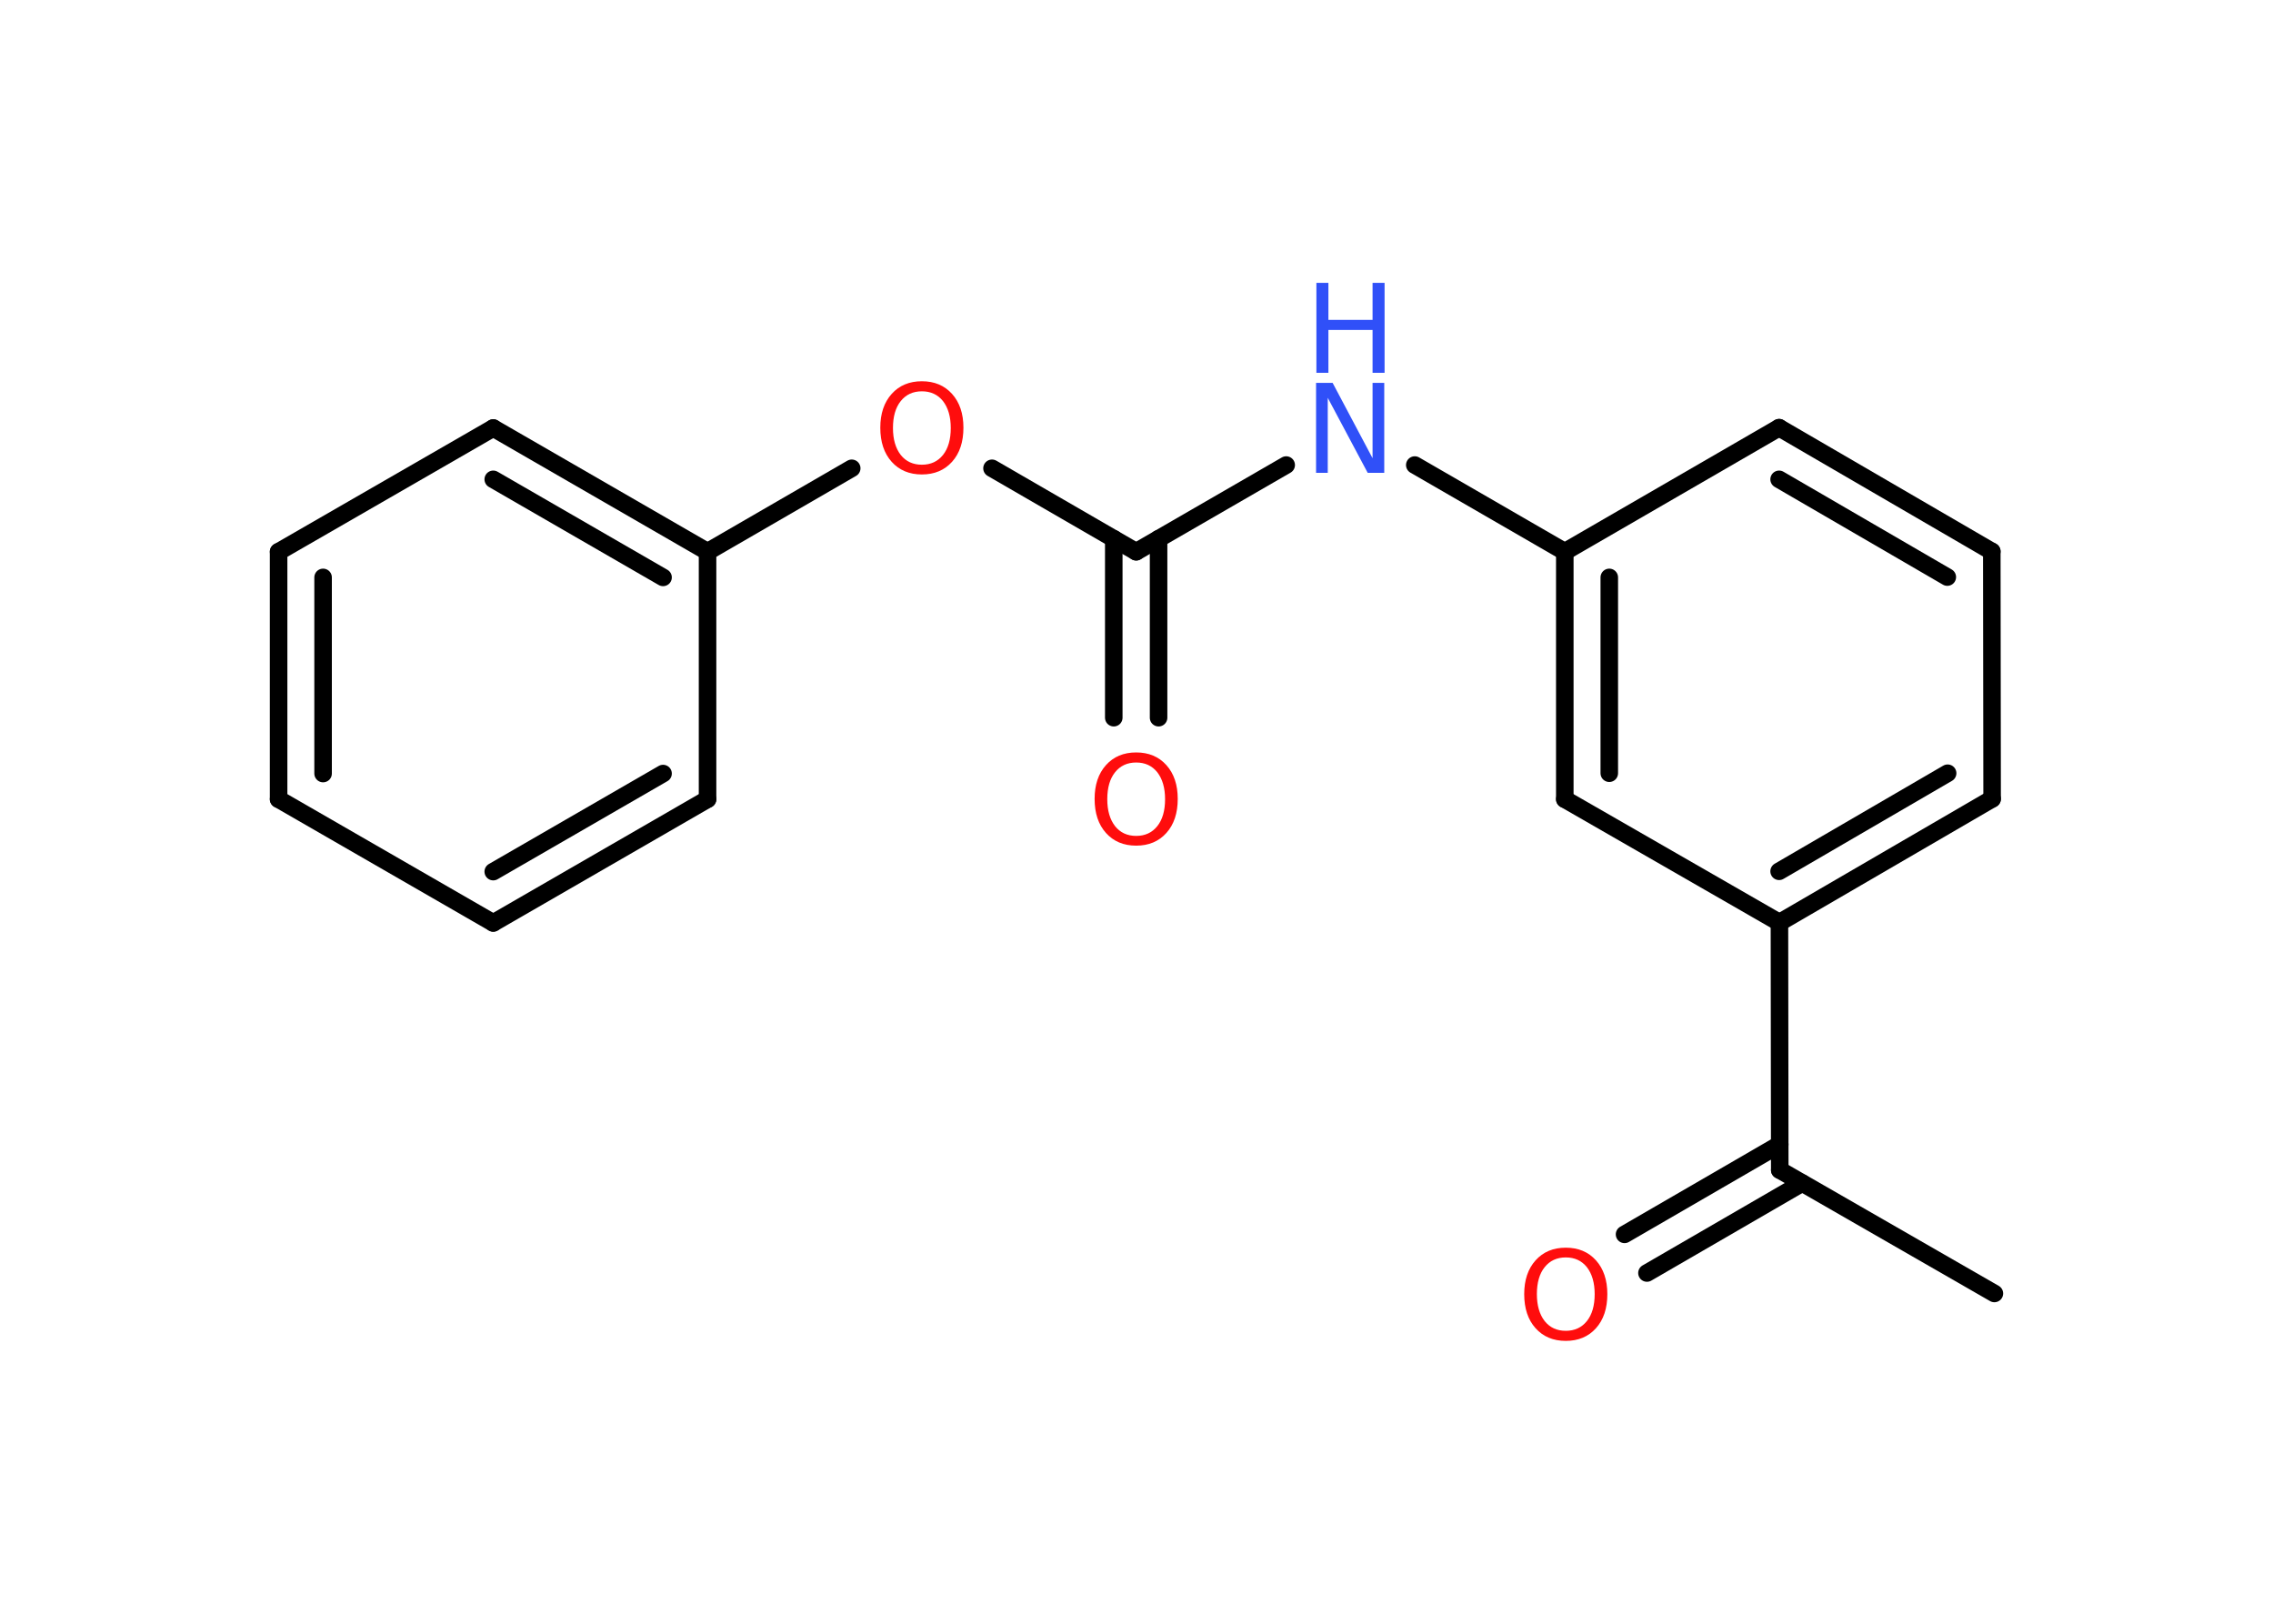 <?xml version='1.0' encoding='UTF-8'?>
<!DOCTYPE svg PUBLIC "-//W3C//DTD SVG 1.1//EN" "http://www.w3.org/Graphics/SVG/1.1/DTD/svg11.dtd">
<svg version='1.2' xmlns='http://www.w3.org/2000/svg' xmlns:xlink='http://www.w3.org/1999/xlink' width='70.0mm' height='50.0mm' viewBox='0 0 70.0 50.0'>
  <desc>Generated by the Chemistry Development Kit (http://github.com/cdk)</desc>
  <g stroke-linecap='round' stroke-linejoin='round' stroke='#000000' stroke-width='.54' fill='#FF0D0D'>
    <rect x='.0' y='.0' width='70.0' height='50.0' fill='#FFFFFF' stroke='none'/>
    <g id='mol1' class='mol'>
      <line id='mol1bnd1' class='bond' x1='61.42' y1='39.83' x2='54.81' y2='36.03'/>
      <g id='mol1bnd2' class='bond'>
        <line x1='55.5' y1='36.43' x2='50.72' y2='39.2'/>
        <line x1='54.81' y1='35.24' x2='50.03' y2='38.01'/>
      </g>
      <line id='mol1bnd3' class='bond' x1='54.81' y1='36.03' x2='54.8' y2='28.41'/>
      <g id='mol1bnd4' class='bond'>
        <line x1='54.8' y1='28.41' x2='61.35' y2='24.6'/>
        <line x1='54.79' y1='26.83' x2='59.98' y2='23.81'/>
      </g>
      <line id='mol1bnd5' class='bond' x1='61.35' y1='24.6' x2='61.34' y2='16.98'/>
      <g id='mol1bnd6' class='bond'>
        <line x1='61.34' y1='16.98' x2='54.79' y2='13.17'/>
        <line x1='59.97' y1='17.77' x2='54.79' y2='14.76'/>
      </g>
      <line id='mol1bnd7' class='bond' x1='54.79' y1='13.17' x2='48.19' y2='16.99'/>
      <line id='mol1bnd8' class='bond' x1='48.19' y1='16.99' x2='43.57' y2='14.32'/>
      <line id='mol1bnd9' class='bond' x1='39.61' y1='14.32' x2='34.99' y2='16.99'/>
      <g id='mol1bnd10' class='bond'>
        <line x1='35.68' y1='16.59' x2='35.68' y2='22.1'/>
        <line x1='34.3' y1='16.59' x2='34.3' y2='22.1'/>
      </g>
      <line id='mol1bnd11' class='bond' x1='34.99' y1='16.99' x2='30.55' y2='14.42'/>
      <line id='mol1bnd12' class='bond' x1='26.23' y1='14.42' x2='21.79' y2='16.99'/>
      <g id='mol1bnd13' class='bond'>
        <line x1='21.79' y1='16.99' x2='15.19' y2='13.18'/>
        <line x1='20.42' y1='17.78' x2='15.19' y2='14.76'/>
      </g>
      <line id='mol1bnd14' class='bond' x1='15.19' y1='13.18' x2='8.58' y2='16.99'/>
      <g id='mol1bnd15' class='bond'>
        <line x1='8.58' y1='16.99' x2='8.58' y2='24.61'/>
        <line x1='9.95' y1='17.78' x2='9.95' y2='23.82'/>
      </g>
      <line id='mol1bnd16' class='bond' x1='8.58' y1='24.61' x2='15.19' y2='28.42'/>
      <g id='mol1bnd17' class='bond'>
        <line x1='15.19' y1='28.42' x2='21.79' y2='24.61'/>
        <line x1='15.19' y1='26.84' x2='20.42' y2='23.82'/>
      </g>
      <line id='mol1bnd18' class='bond' x1='21.79' y1='16.99' x2='21.79' y2='24.61'/>
      <g id='mol1bnd19' class='bond'>
        <line x1='48.19' y1='16.99' x2='48.19' y2='24.61'/>
        <line x1='49.56' y1='17.78' x2='49.56' y2='23.81'/>
      </g>
      <line id='mol1bnd20' class='bond' x1='54.8' y1='28.41' x2='48.19' y2='24.61'/>
      <path id='mol1atm3' class='atom' d='M48.22 38.72q-.41 .0 -.65 .3q-.24 .3 -.24 .83q.0 .52 .24 .83q.24 .3 .65 .3q.41 .0 .65 -.3q.24 -.3 .24 -.83q.0 -.52 -.24 -.83q-.24 -.3 -.65 -.3zM48.22 38.42q.58 .0 .93 .39q.35 .39 .35 1.04q.0 .66 -.35 1.05q-.35 .39 -.93 .39q-.58 .0 -.93 -.39q-.35 -.39 -.35 -1.05q.0 -.65 .35 -1.04q.35 -.39 .93 -.39z' stroke='none'/>
      <g id='mol1atm9' class='atom'>
        <path d='M40.54 11.79h.5l1.23 2.32v-2.32h.36v2.77h-.51l-1.23 -2.31v2.31h-.36v-2.77z' stroke='none' fill='#3050F8'/>
        <path d='M40.54 8.71h.37v1.14h1.36v-1.14h.37v2.77h-.37v-1.32h-1.36v1.32h-.37v-2.77z' stroke='none' fill='#3050F8'/>
      </g>
      <path id='mol1atm11' class='atom' d='M34.99 23.48q-.41 .0 -.65 .3q-.24 .3 -.24 .83q.0 .52 .24 .83q.24 .3 .65 .3q.41 .0 .65 -.3q.24 -.3 .24 -.83q.0 -.52 -.24 -.83q-.24 -.3 -.65 -.3zM34.99 23.17q.58 .0 .93 .39q.35 .39 .35 1.04q.0 .66 -.35 1.05q-.35 .39 -.93 .39q-.58 .0 -.93 -.39q-.35 -.39 -.35 -1.05q.0 -.65 .35 -1.04q.35 -.39 .93 -.39z' stroke='none'/>
      <path id='mol1atm12' class='atom' d='M28.39 12.05q-.41 .0 -.65 .3q-.24 .3 -.24 .83q.0 .52 .24 .83q.24 .3 .65 .3q.41 .0 .65 -.3q.24 -.3 .24 -.83q.0 -.52 -.24 -.83q-.24 -.3 -.65 -.3zM28.39 11.74q.58 .0 .93 .39q.35 .39 .35 1.04q.0 .66 -.35 1.05q-.35 .39 -.93 .39q-.58 .0 -.93 -.39q-.35 -.39 -.35 -1.05q.0 -.65 .35 -1.04q.35 -.39 .93 -.39z' stroke='none'/>
    </g>
  </g>
</svg>
